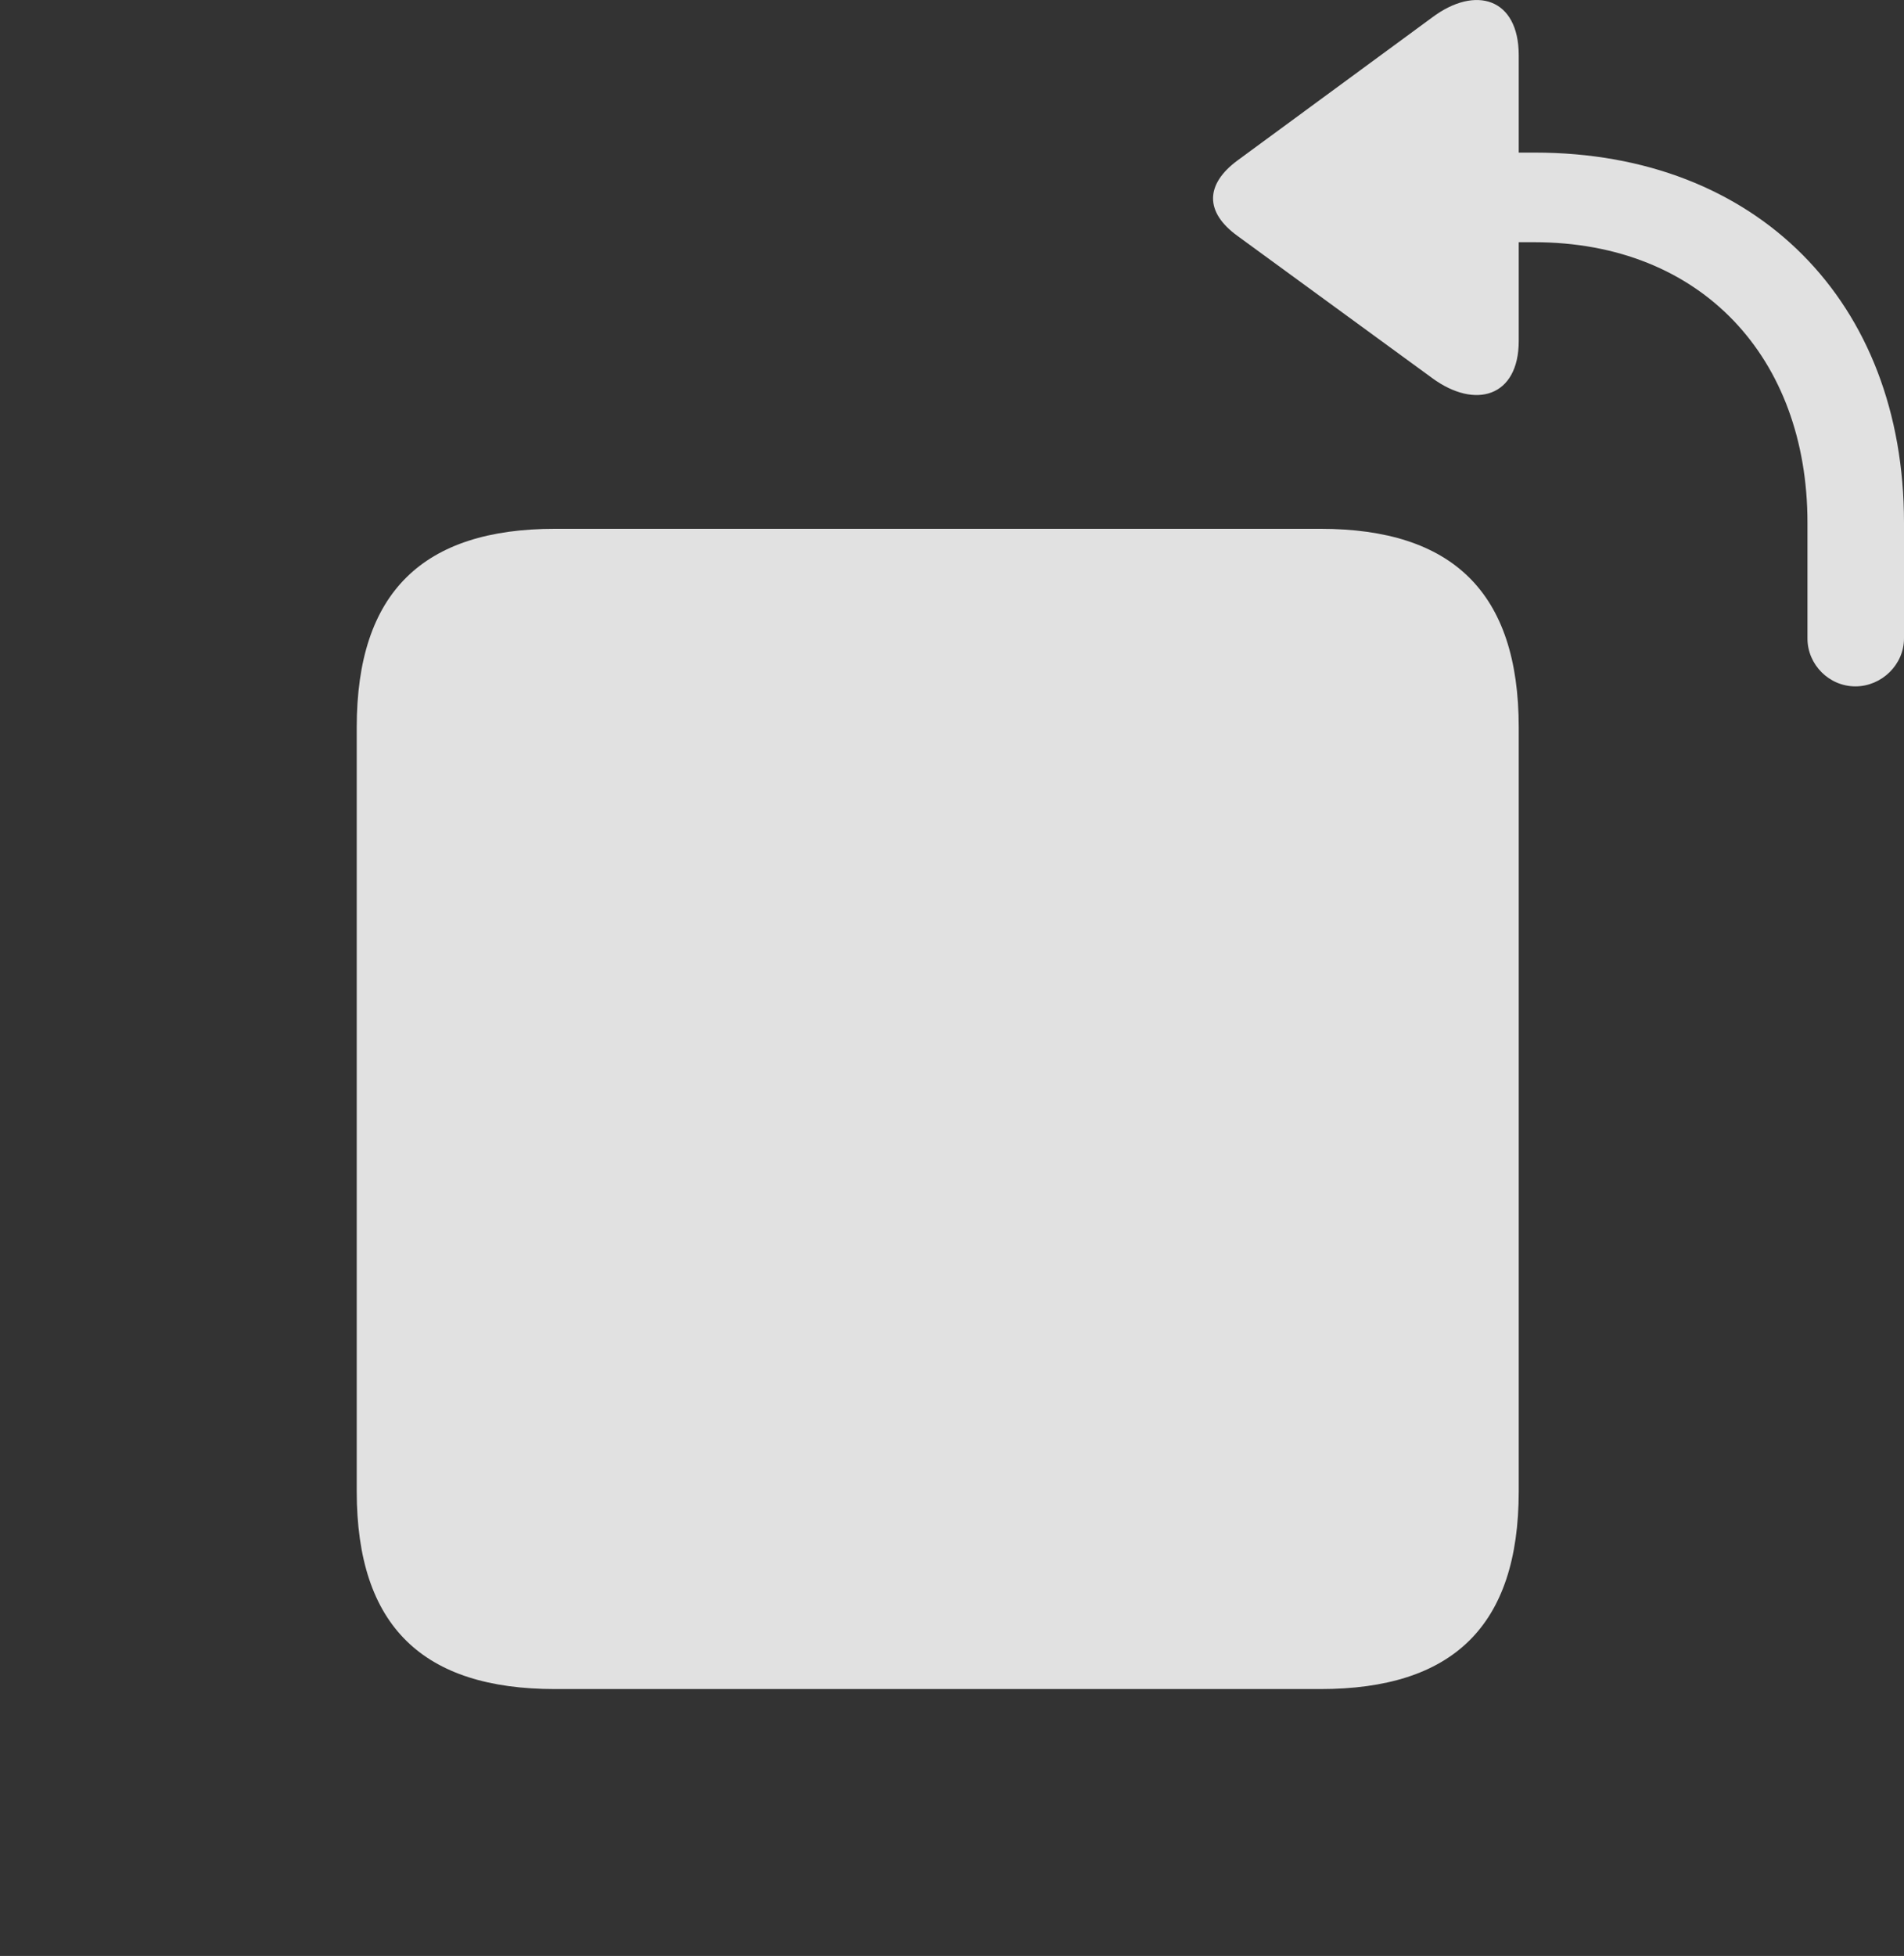 <?xml version="1.0" encoding="UTF-8"?>
<!--Generator: Apple Native CoreSVG 326-->
<!DOCTYPE svg
PUBLIC "-//W3C//DTD SVG 1.1//EN"
       "http://www.w3.org/Graphics/SVG/1.1/DTD/svg11.dtd">
<svg version="1.1" xmlns="http://www.w3.org/2000/svg" xmlns:xlink="http://www.w3.org/1999/xlink" viewBox="0 0 24.082 24.727">
 <rect x="0" y="0" width="24.082" height="24.727" fill="#333333" stroke="none"/>
 <g>
  <rect height="24.727" opacity="0" width="24.082" x="0" y="0"/>
  <path d="M23.467 8.677C23.799 8.677 24.082 8.403 24.082 8.071L24.082 6.607C24.082 3.814 22.217 1.929 19.414 1.929L19.209 1.929L19.209 0.698C19.209-0.024 18.662-0.19 18.115 0.22L15.654 2.027C15.244 2.329 15.234 2.681 15.654 2.984L18.115 4.78C18.662 5.181 19.209 5.015 19.209 4.312L19.209 3.062L19.404 3.062C21.523 3.062 22.861 4.527 22.861 6.607L22.861 8.071C22.861 8.403 23.135 8.677 23.467 8.677Z" fill="white" fill-opacity="0.85"/>
  <path d="M7.021 21.353L16.699 21.353C18.369 21.353 19.209 20.562 19.209 18.853L19.209 9.194C19.209 7.486 18.369 6.685 16.699 6.685L7.021 6.685C5.352 6.685 4.512 7.486 4.512 9.194L4.512 18.853C4.512 20.562 5.352 21.353 7.021 21.353Z" fill="white" fill-opacity="0.85"/>
 </g>
</svg>
